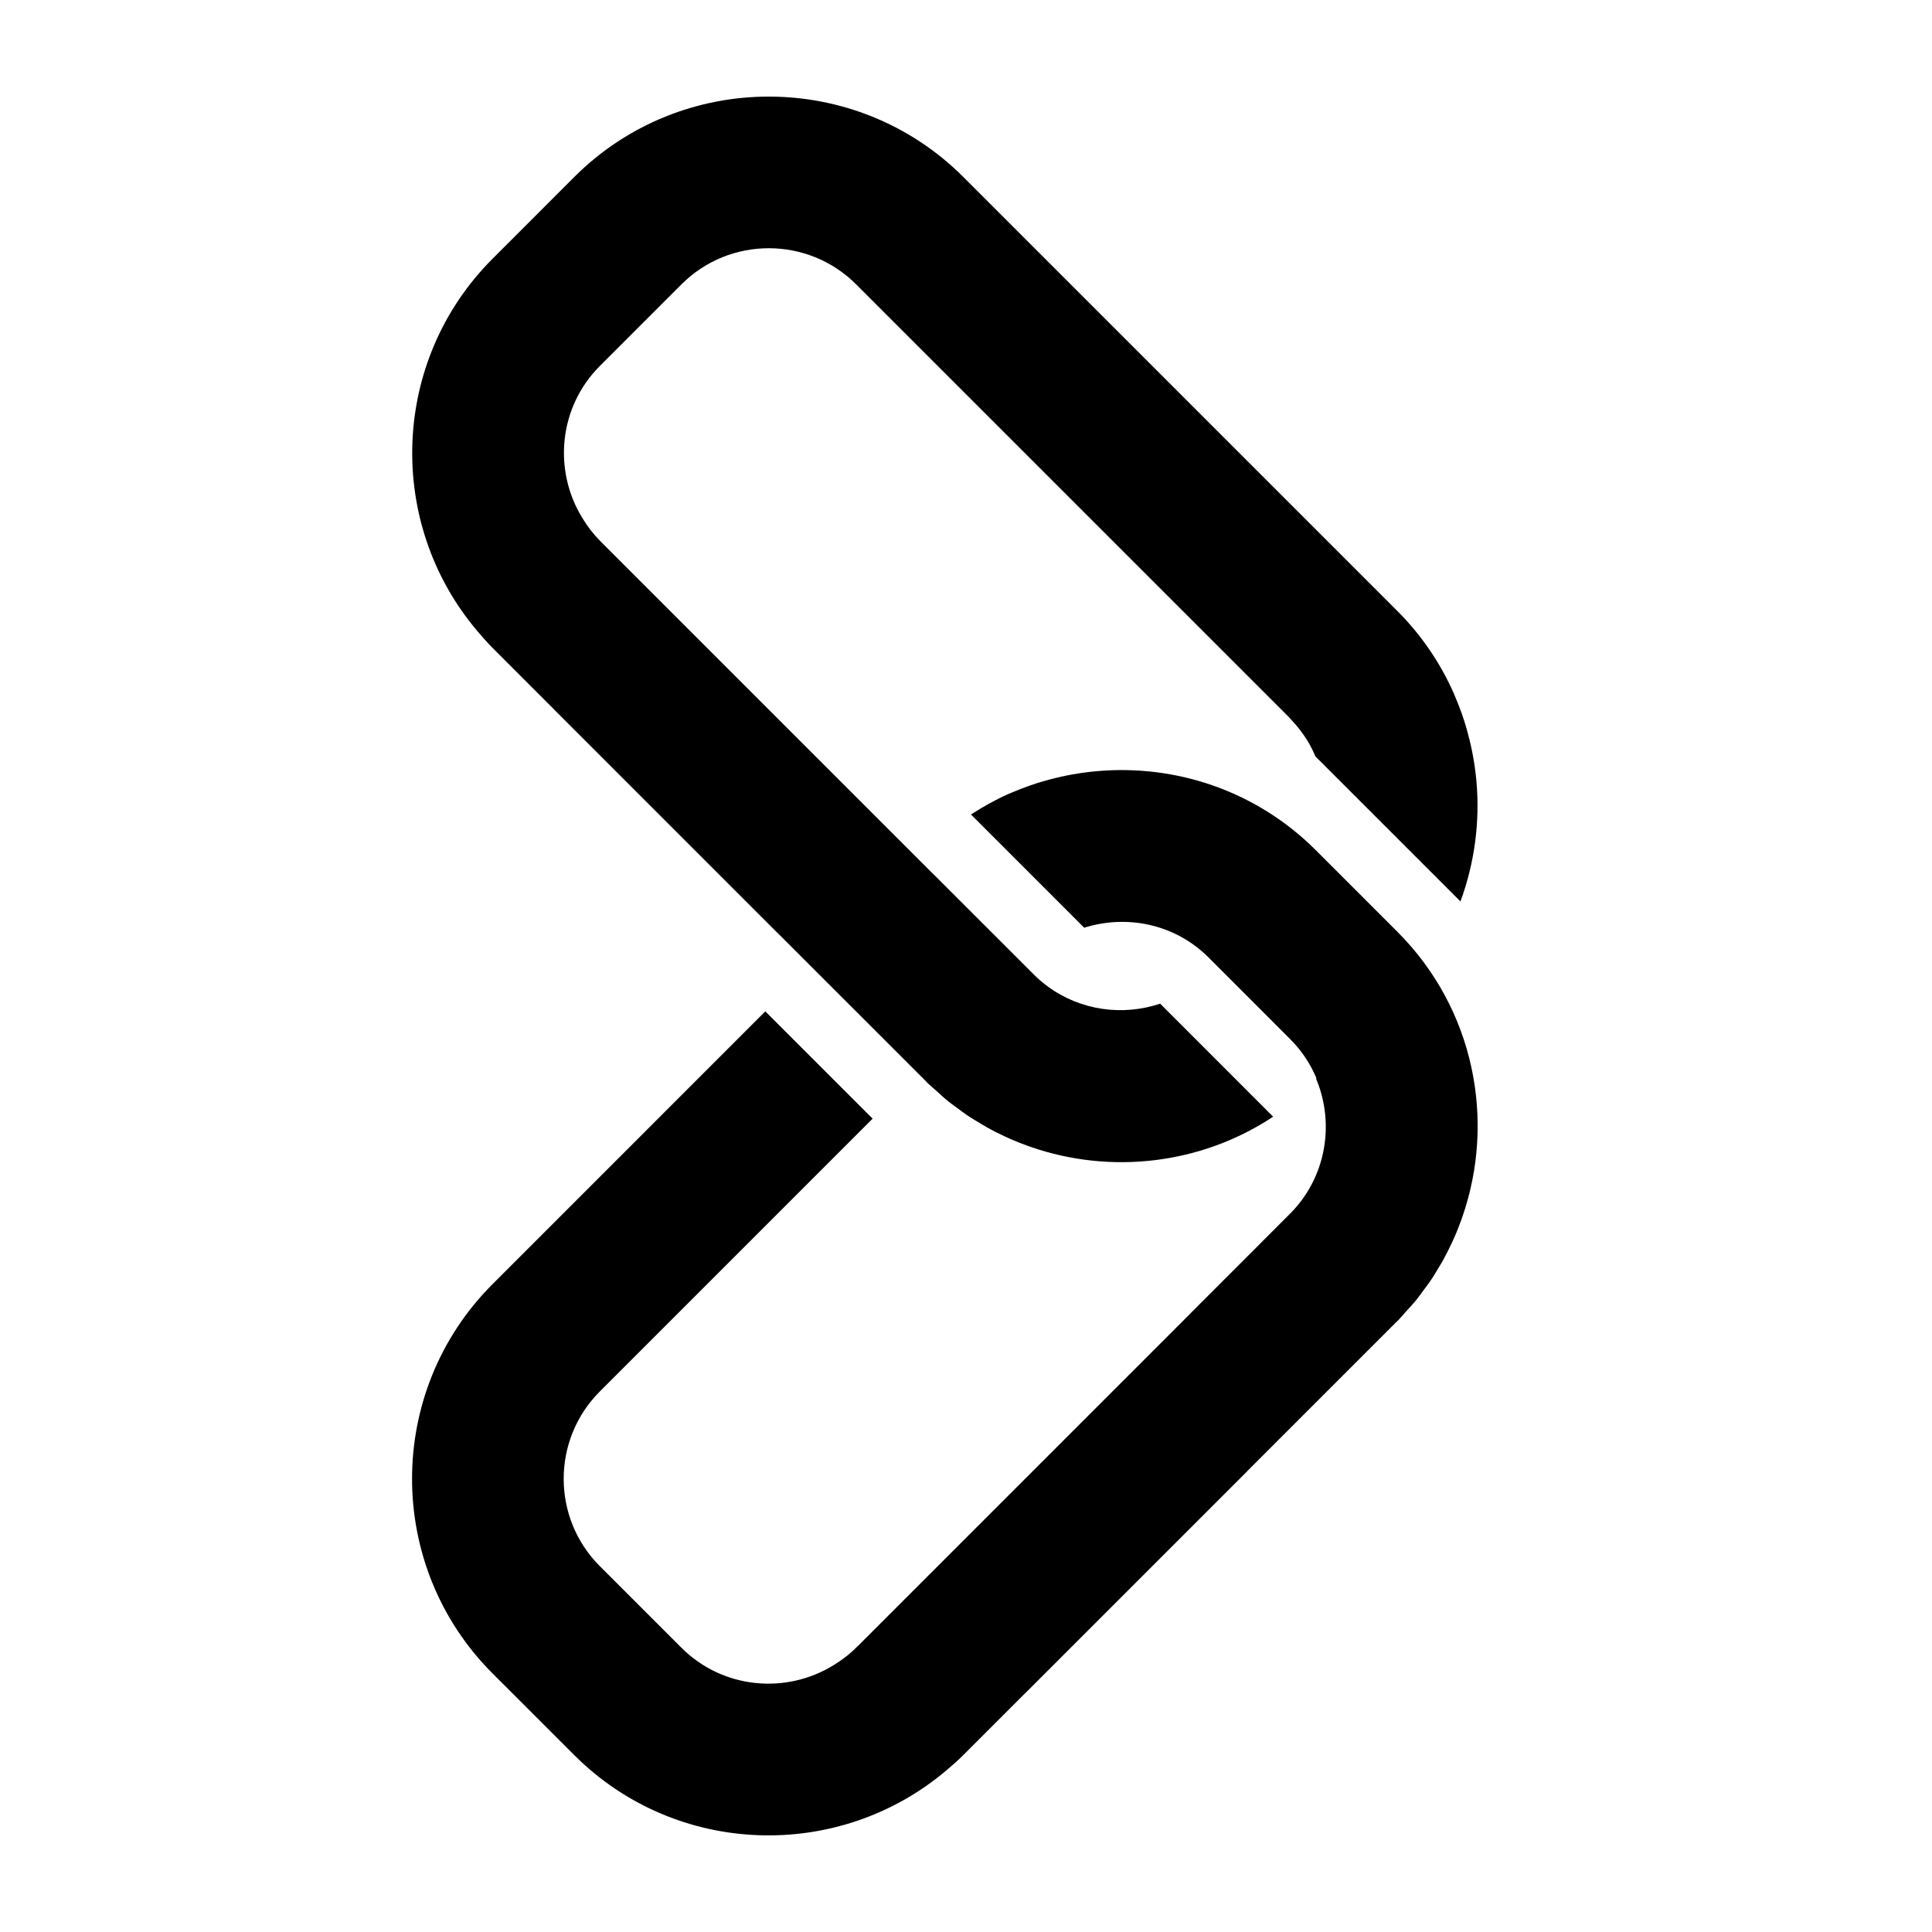 <svg style="display:block" version="1.1" x="0px" y="0px" viewBox="0 0 100 100">
  <g>
      <path d="M72.331,48.231l-4.225-4.225c-3.1-3.099-7.28-4.452-11.336-4.09c-0.016,0.001-0.031,0.003-0.046,0.004       c-0.808,0.075-1.607,0.216-2.396,0.428c-0.216,0.057-0.431,0.118-0.645,0.185c-0.138,0.044-0.275,0.091-0.411,0.138       c-0.306,0.108-0.607,0.226-0.904,0.353c-0.053,0.022-0.106,0.042-0.158,0.065c-0.673,0.298-1.323,0.662-1.952,1.069       l5.861,5.861c2.199-0.694,4.694-0.201,6.436,1.54l4.224,4.226c0.598,0.596,1.048,1.284,1.357,2.018l-0.02,0.02       c0.859,2.032,0.627,4.419-0.707,6.253c-0.005,0.008-0.01,0.016-0.016,0.023c-0.191,0.259-0.4,0.506-0.635,0.737l-5.139,5.142       l0.002,0.002L44.39,85.212l-0.003-0.002l-0.076,0.075c-0.357,0.358-0.751,0.65-1.163,0.903       c-2.464,1.524-5.742,1.234-7.879-0.903l-4.224-4.224c-2.493-2.491-2.491-6.549,0.003-9.04l14.118-14.119l-5.554-5.554       l-14.119,14.12c-5.554,5.555-5.553,14.593,0,20.147l4.224,4.223c5.271,5.271,13.67,5.531,19.261,0.802       c0.303-0.256,0.602-0.516,0.887-0.802l3.146-3.146l0.002,0.002l11.558-11.557h-0.005l7.747-7.748       c0.006-0.004,0.01-0.01,0.015-0.016l0.003,0.004c0.173-0.174,0.325-0.36,0.487-0.541c0.133-0.146,0.272-0.29,0.397-0.439       c0.189-0.228,0.357-0.463,0.529-0.698c0.09-0.123,0.183-0.239,0.268-0.364c0.176-0.256,0.334-0.521,0.492-0.787       c0.062-0.105,0.125-0.206,0.185-0.313c0.16-0.29,0.307-0.581,0.446-0.879c0.038-0.082,0.077-0.163,0.113-0.245       c0.146-0.324,0.275-0.653,0.396-0.988c0.017-0.044,0.031-0.089,0.047-0.134C77.426,57.991,76.315,52.217,72.331,48.231z"/>
  </g>
  <g>
      <path d="M60.05,51.95c-1.925,0.644-4.092,0.364-5.789-0.87c-0.008-0.004-0.016-0.01-0.022-0.016       c-0.259-0.189-0.506-0.398-0.737-0.633l-5.143-5.14l-0.002,0.002L31.124,28.062l0.002-0.003l-0.076-0.076       c-0.358-0.357-0.65-0.751-0.902-1.163c-1.525-2.464-1.235-5.742,0.902-7.879l4.224-4.224c2.492-2.493,6.549-2.491,9.041,0.003       l22.388,22.386L66.7,37.108l0.076,0.077c0.014,0.013,0.024,0.029,0.037,0.043c0.012,0.015,0.022,0.029,0.036,0.043l0.018,0.017       c0.312,0.33,0.58,0.686,0.812,1.06c0.16,0.258,0.288,0.53,0.408,0.804l7.507,7.506c0.732-1.996,1.013-4.122,0.826-6.217       c-0.002-0.016-0.003-0.031-0.004-0.045c-0.075-0.807-0.217-1.608-0.429-2.396c-0.057-0.216-0.117-0.431-0.185-0.645       c-0.044-0.138-0.09-0.275-0.138-0.412c-0.108-0.305-0.226-0.606-0.354-0.904c-0.022-0.052-0.042-0.106-0.064-0.157       c-0.687-1.548-1.66-2.999-2.929-4.268L49.867,9.165c-5.554-5.554-14.593-5.553-20.147,0l-4.223,4.224       c-5.27,5.271-5.531,13.67-0.801,19.262c0.256,0.302,0.515,0.601,0.801,0.886l3.146,3.147l-0.002,0.002l11.557,11.558v-0.005       l7.749,7.747c0.004,0.006,0.009,0.01,0.015,0.014l-0.004,0.004c0.173,0.173,0.36,0.325,0.541,0.486       c0.146,0.133,0.29,0.272,0.439,0.398c0.228,0.189,0.462,0.356,0.699,0.529c0.122,0.09,0.238,0.183,0.363,0.267       c0.257,0.177,0.521,0.334,0.787,0.492c0.105,0.062,0.207,0.126,0.313,0.185c0.29,0.161,0.581,0.308,0.879,0.447       c0.082,0.037,0.164,0.076,0.245,0.113c0.325,0.146,0.653,0.275,0.988,0.395c0.045,0.018,0.09,0.031,0.134,0.047       c4.139,1.436,8.806,0.916,12.552-1.563L60.05,51.95z"/>
  </g>
</svg>
